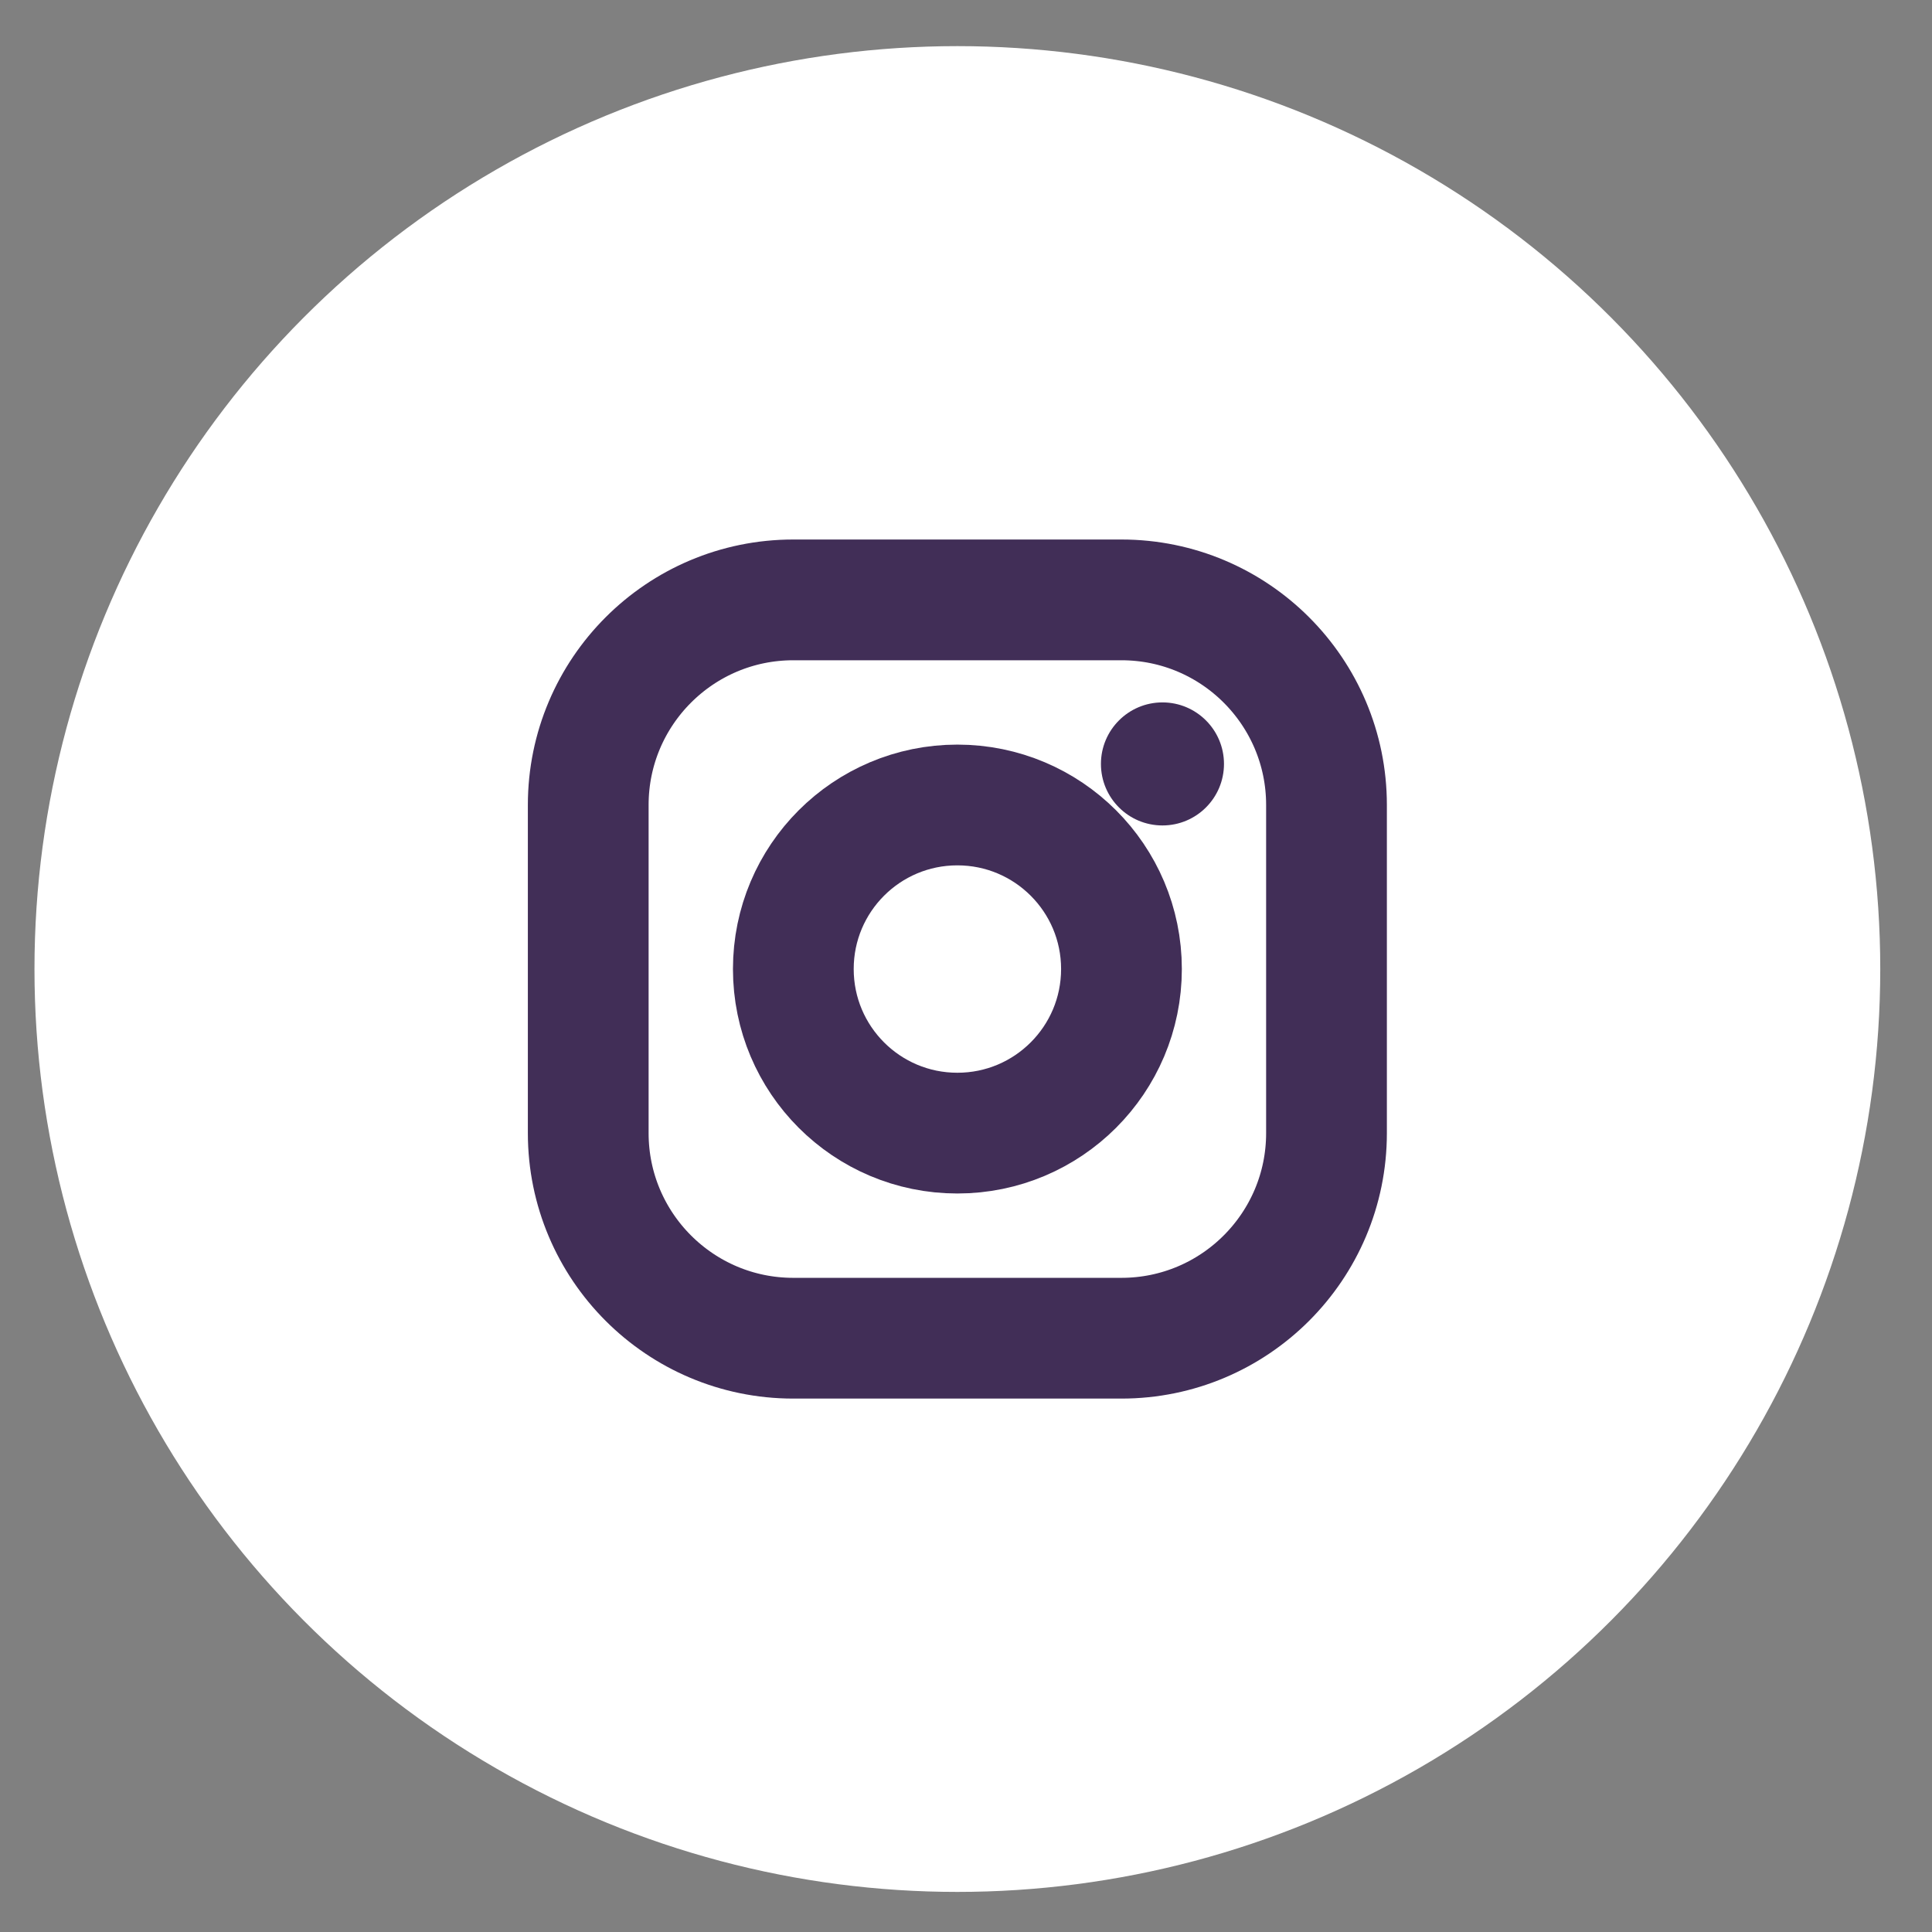 <svg width="32" height="32" viewBox="0 0 32 32" fill="none" xmlns="http://www.w3.org/2000/svg">
<rect x="0" y="0" width="32" height="32" fill="#808080" stroke="none"/>
<circle cx="15.857" cy="16.05" r="15.286" fill="white"/>
<path d="M19.254 13.672C19.817 13.672 20.273 13.216 20.273 12.653C20.273 12.091 19.817 11.634 19.254 11.634C18.691 11.634 18.235 12.091 18.235 12.653C18.235 13.216 18.691 13.672 19.254 13.672Z" fill="#412E57"/>
<path d="M18.574 9.936C20.45 9.936 21.971 11.458 21.971 13.333V18.768C21.971 20.643 20.45 22.165 18.574 22.165H13.139C11.264 22.165 9.743 20.643 9.743 18.768V13.333C9.743 11.458 11.264 9.936 13.139 9.936H15.857H18.574Z" stroke="#412E57" stroke-width="2" stroke-linecap="round" stroke-linejoin="round"/>
<path d="M15.857 13.333C17.358 13.333 18.575 14.549 18.575 16.05C18.575 17.552 17.358 18.768 15.857 18.768C14.356 18.768 13.14 17.552 13.14 16.05C13.14 14.549 14.356 13.333 15.857 13.333Z" stroke="#412E57" stroke-width="2" stroke-linecap="round" stroke-linejoin="round"/>
</svg>
